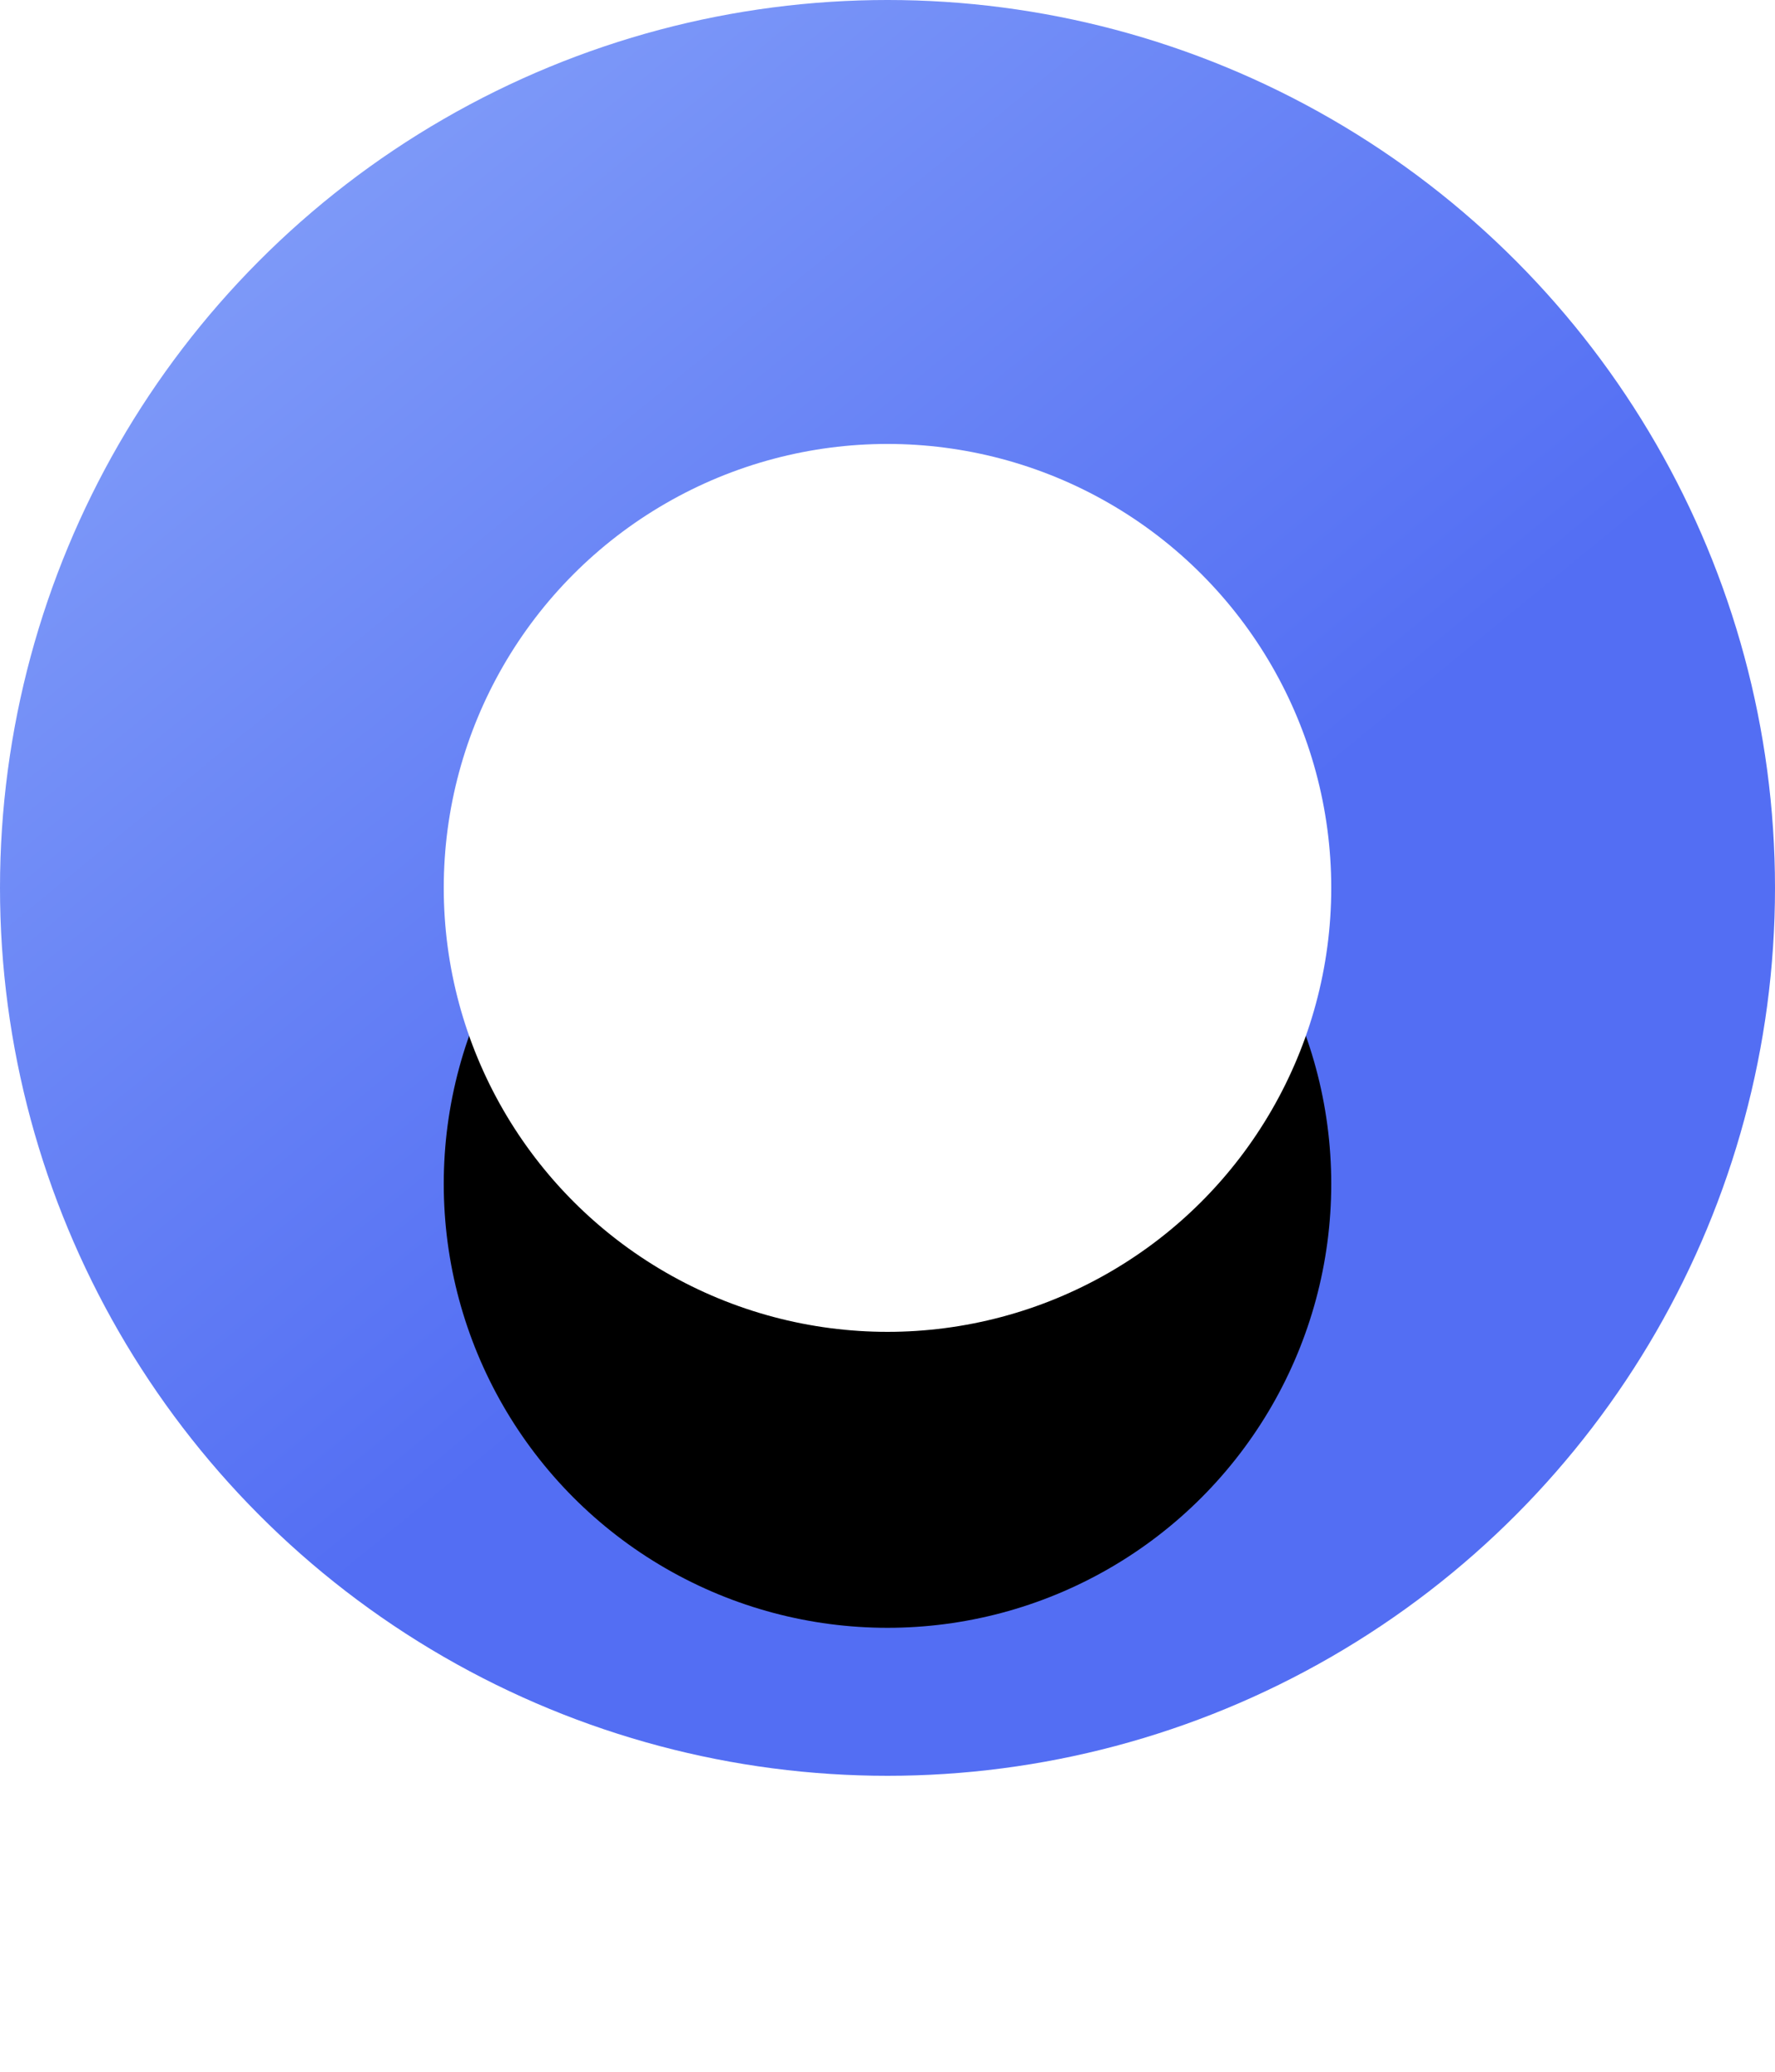 <svg xmlns="http://www.w3.org/2000/svg" xmlns:xlink="http://www.w3.org/1999/xlink" width="12" height="14" viewBox="0 0 12 14">
    <defs>
        <linearGradient id="a" x1=".833%" x2="51.989%" y1="0%" y2="62.476%">
            <stop offset="0%" stop-color="#8BA7FA"/>
            <stop offset="100%" stop-color="#536EF3"/>
        </linearGradient>
        <circle id="c" cx="6" cy="6" r="3"/>
        <filter id="b" width="283.3%" height="283.3%" x="-91.7%" y="-58.3%" filterUnits="objectBoundingBox">
            <feOffset dy="2" in="SourceAlpha" result="shadowOffsetOuter1"/>
            <feGaussianBlur in="shadowOffsetOuter1" result="shadowBlurOuter1" stdDeviation="1.5"/>
            <feColorMatrix in="shadowBlurOuter1" values="0 0 0 0 0.215 0 0 0 0 0.215 0 0 0 0 0.215 0 0 0 1 0"/>
        </filter>
    </defs>
    <g fill="none" fill-rule="evenodd">
        <circle cx="6" cy="6" r="6" fill="url(#a)"/>
        <use fill="#000" filter="url(#b)" xlink:href="#c"/>
        <use fill="#FFF" xlink:href="#c"/>
    </g>
</svg>
